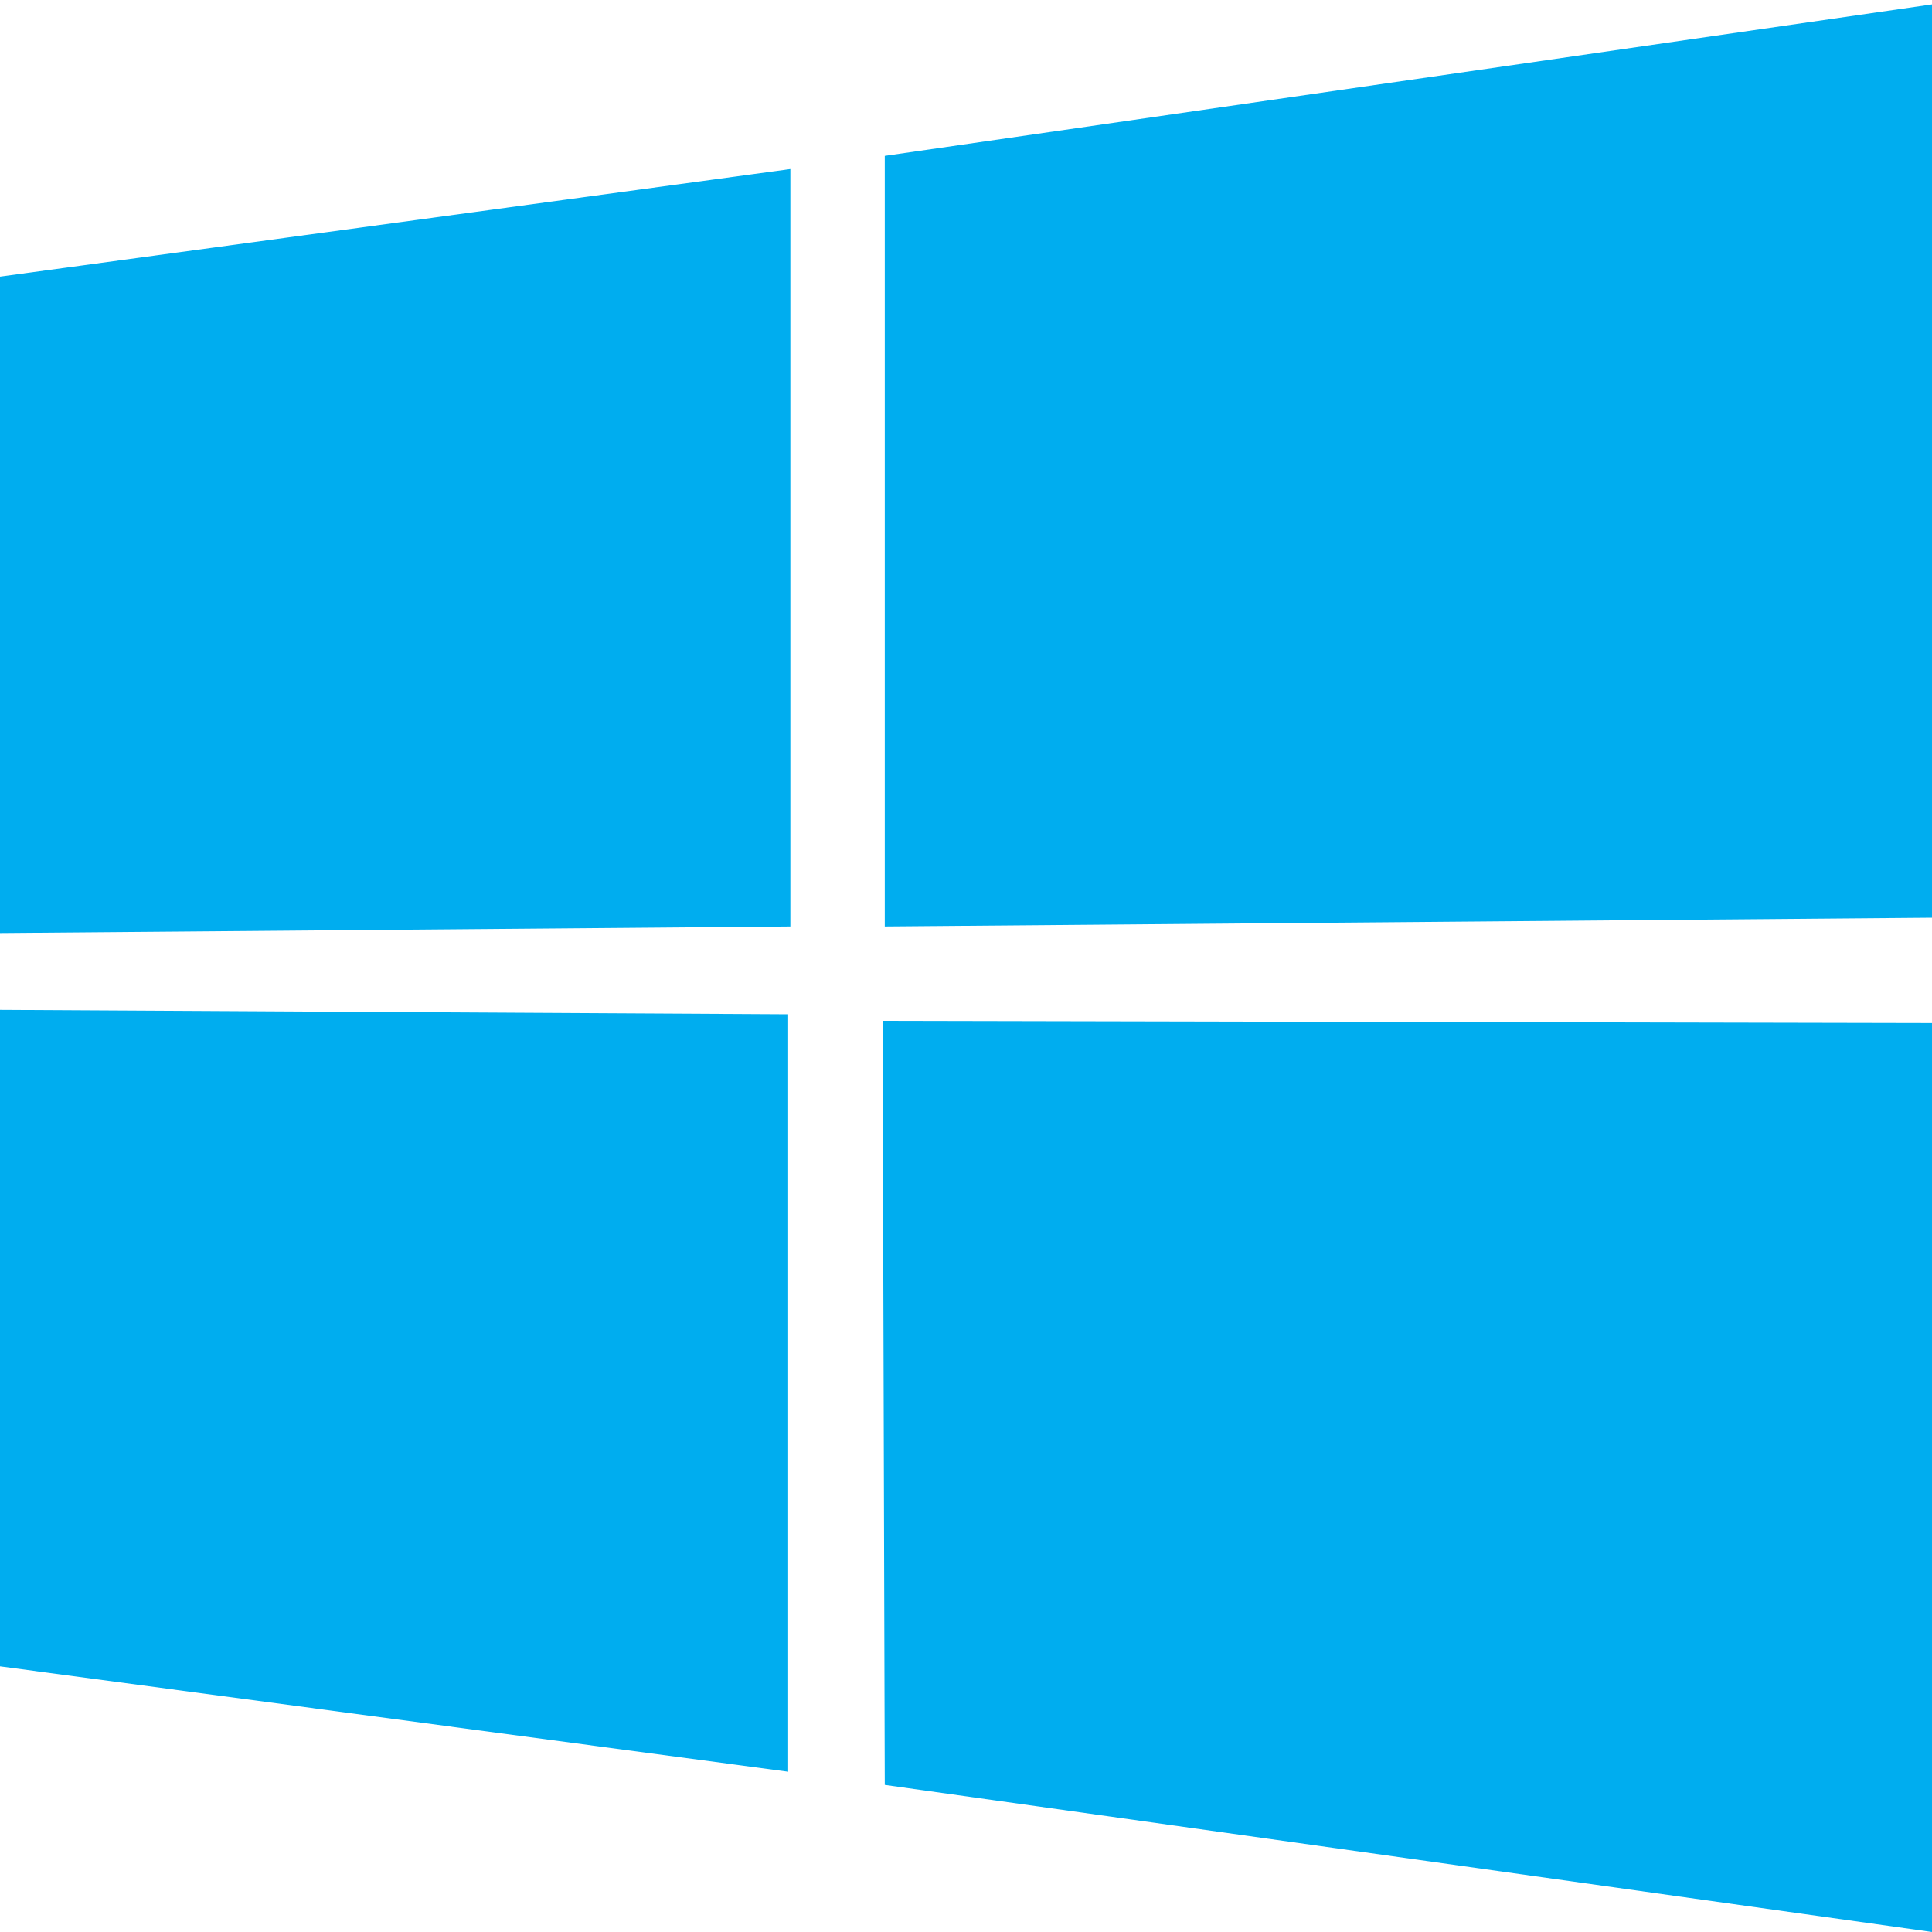 <?xml version="1.0" encoding="utf-8"?>
<!-- Generator: Adobe Illustrator 25.0.0, SVG Export Plug-In . SVG Version: 6.00 Build 0)  -->
<svg version="1.1" id="Layer_1" xmlns="http://www.w3.org/2000/svg" xmlns:xlink="http://www.w3.org/1999/xlink" x="0px" y="0px"
	 viewBox="0 0 88 88" style="enable-background:new 0 0 88 88;" xml:space="preserve">
<style type="text/css">
	.st0{fill:#00ADEF;}
</style>
<path class="st0" d="M0,12.6l36-4.9l0,34.5L0,42.5L0,12.6z M35.9,46.2l0,34.5L0,75.9L0,46L35.9,46.2z M40.3,7.1L88,0.2v41.6
	l-47.7,0.4L40.3,7.1z M88,46.6L88,88l-47.7-6.7l-0.1-34.8L88,46.6z"/>
</svg>
